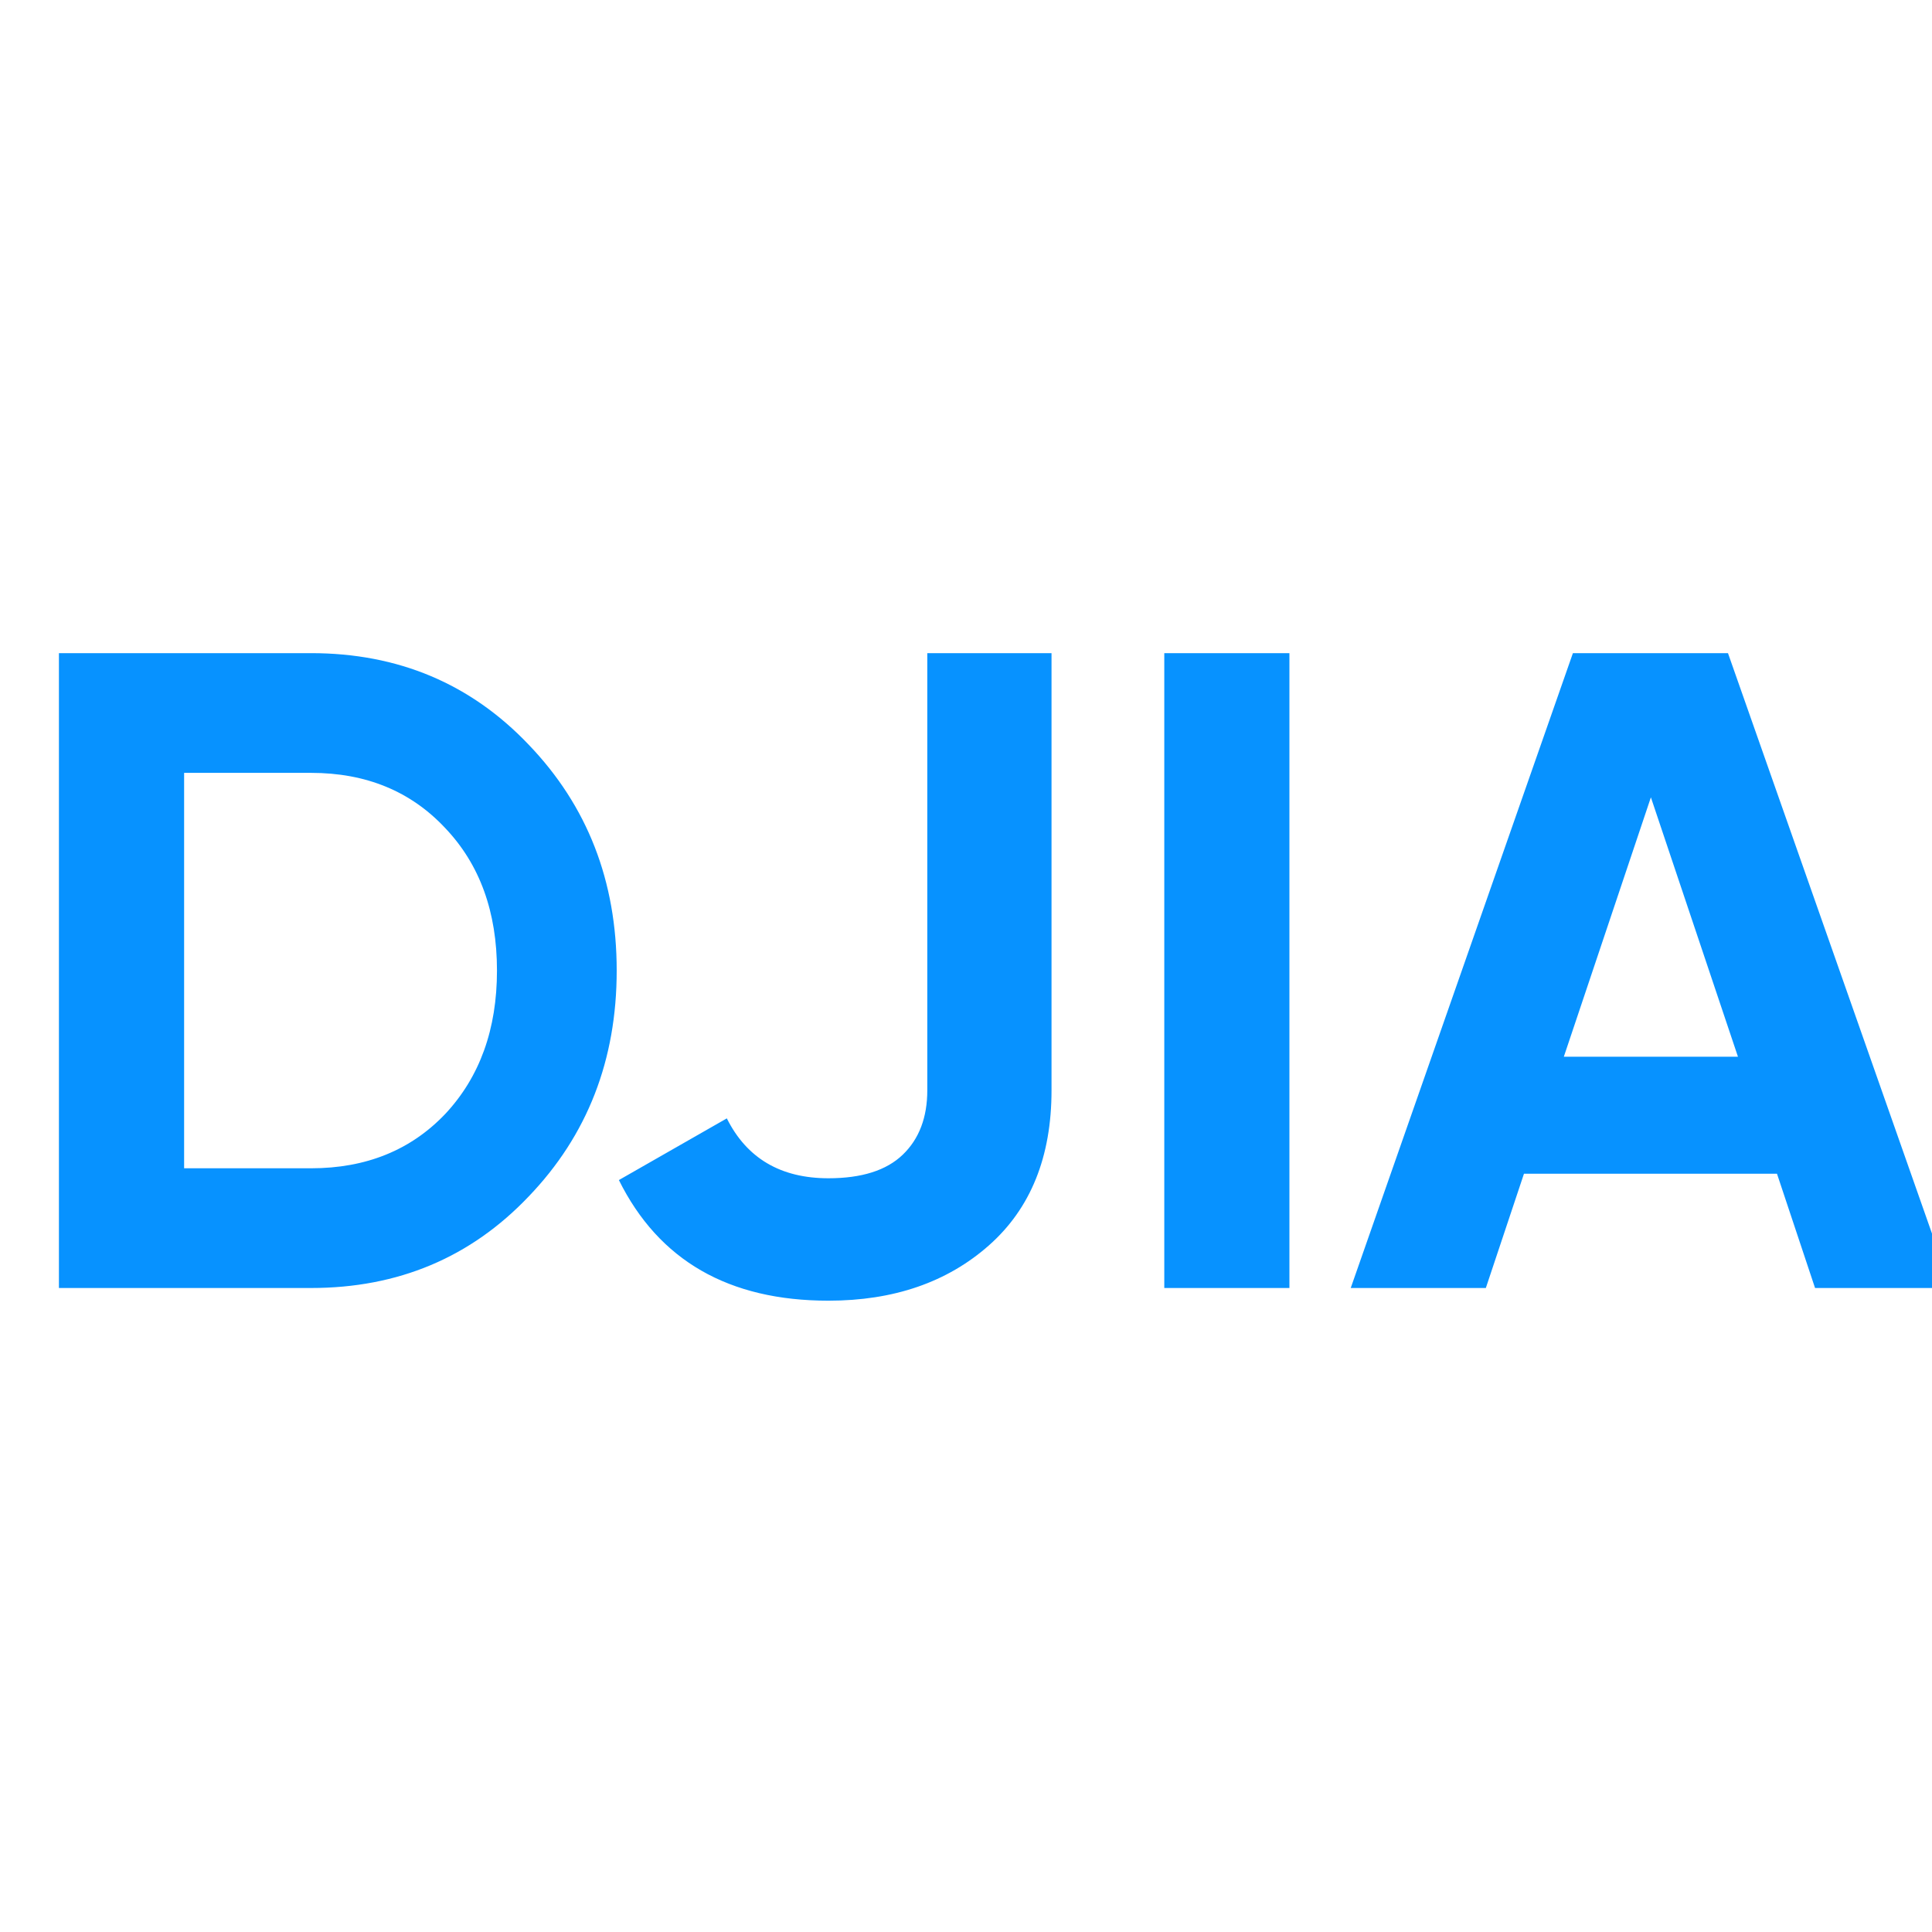 <svg width="30" height="30" viewBox="0 0 30 30" fill="none" xmlns="http://www.w3.org/2000/svg">
<g clip-path="url(#clip0_903_43)">
<path d="M4.83 10.142C6.182 10.142 7.309 10.616 8.21 11.564C9.121 12.513 9.576 13.681 9.576 15.071C9.576 16.46 9.121 17.629 8.21 18.578C7.309 19.526 6.182 20 4.83 20H0.915V10.142H4.83ZM4.83 18.141C5.685 18.141 6.38 17.859 6.915 17.296C7.45 16.723 7.717 15.982 7.717 15.071C7.717 14.16 7.45 13.423 6.915 12.86C6.38 12.287 5.685 12.001 4.83 12.001H2.859V18.141H4.83ZM12.864 20.197C11.314 20.197 10.23 19.573 9.61 18.324L11.286 17.366C11.596 17.986 12.122 18.296 12.864 18.296C13.38 18.296 13.765 18.174 14.018 17.93C14.272 17.686 14.399 17.352 14.399 16.93V10.142H16.328V16.93C16.328 17.963 16.004 18.765 15.356 19.338C14.708 19.911 13.877 20.197 12.864 20.197ZM18.079 10.142H20.022V20H18.079V10.142ZM28.184 20L27.593 18.226H23.664L23.072 20H20.974L24.424 10.142H26.832L30.297 20H28.184ZM24.283 16.409H26.987L25.635 12.381L24.283 16.409Z" fill="#0792FF"/>
</g>
<defs>
<clipPath id="clip0_903_43">
<rect width="30" height="30" fill="white"/>
</clipPath>
</defs>
</svg>
